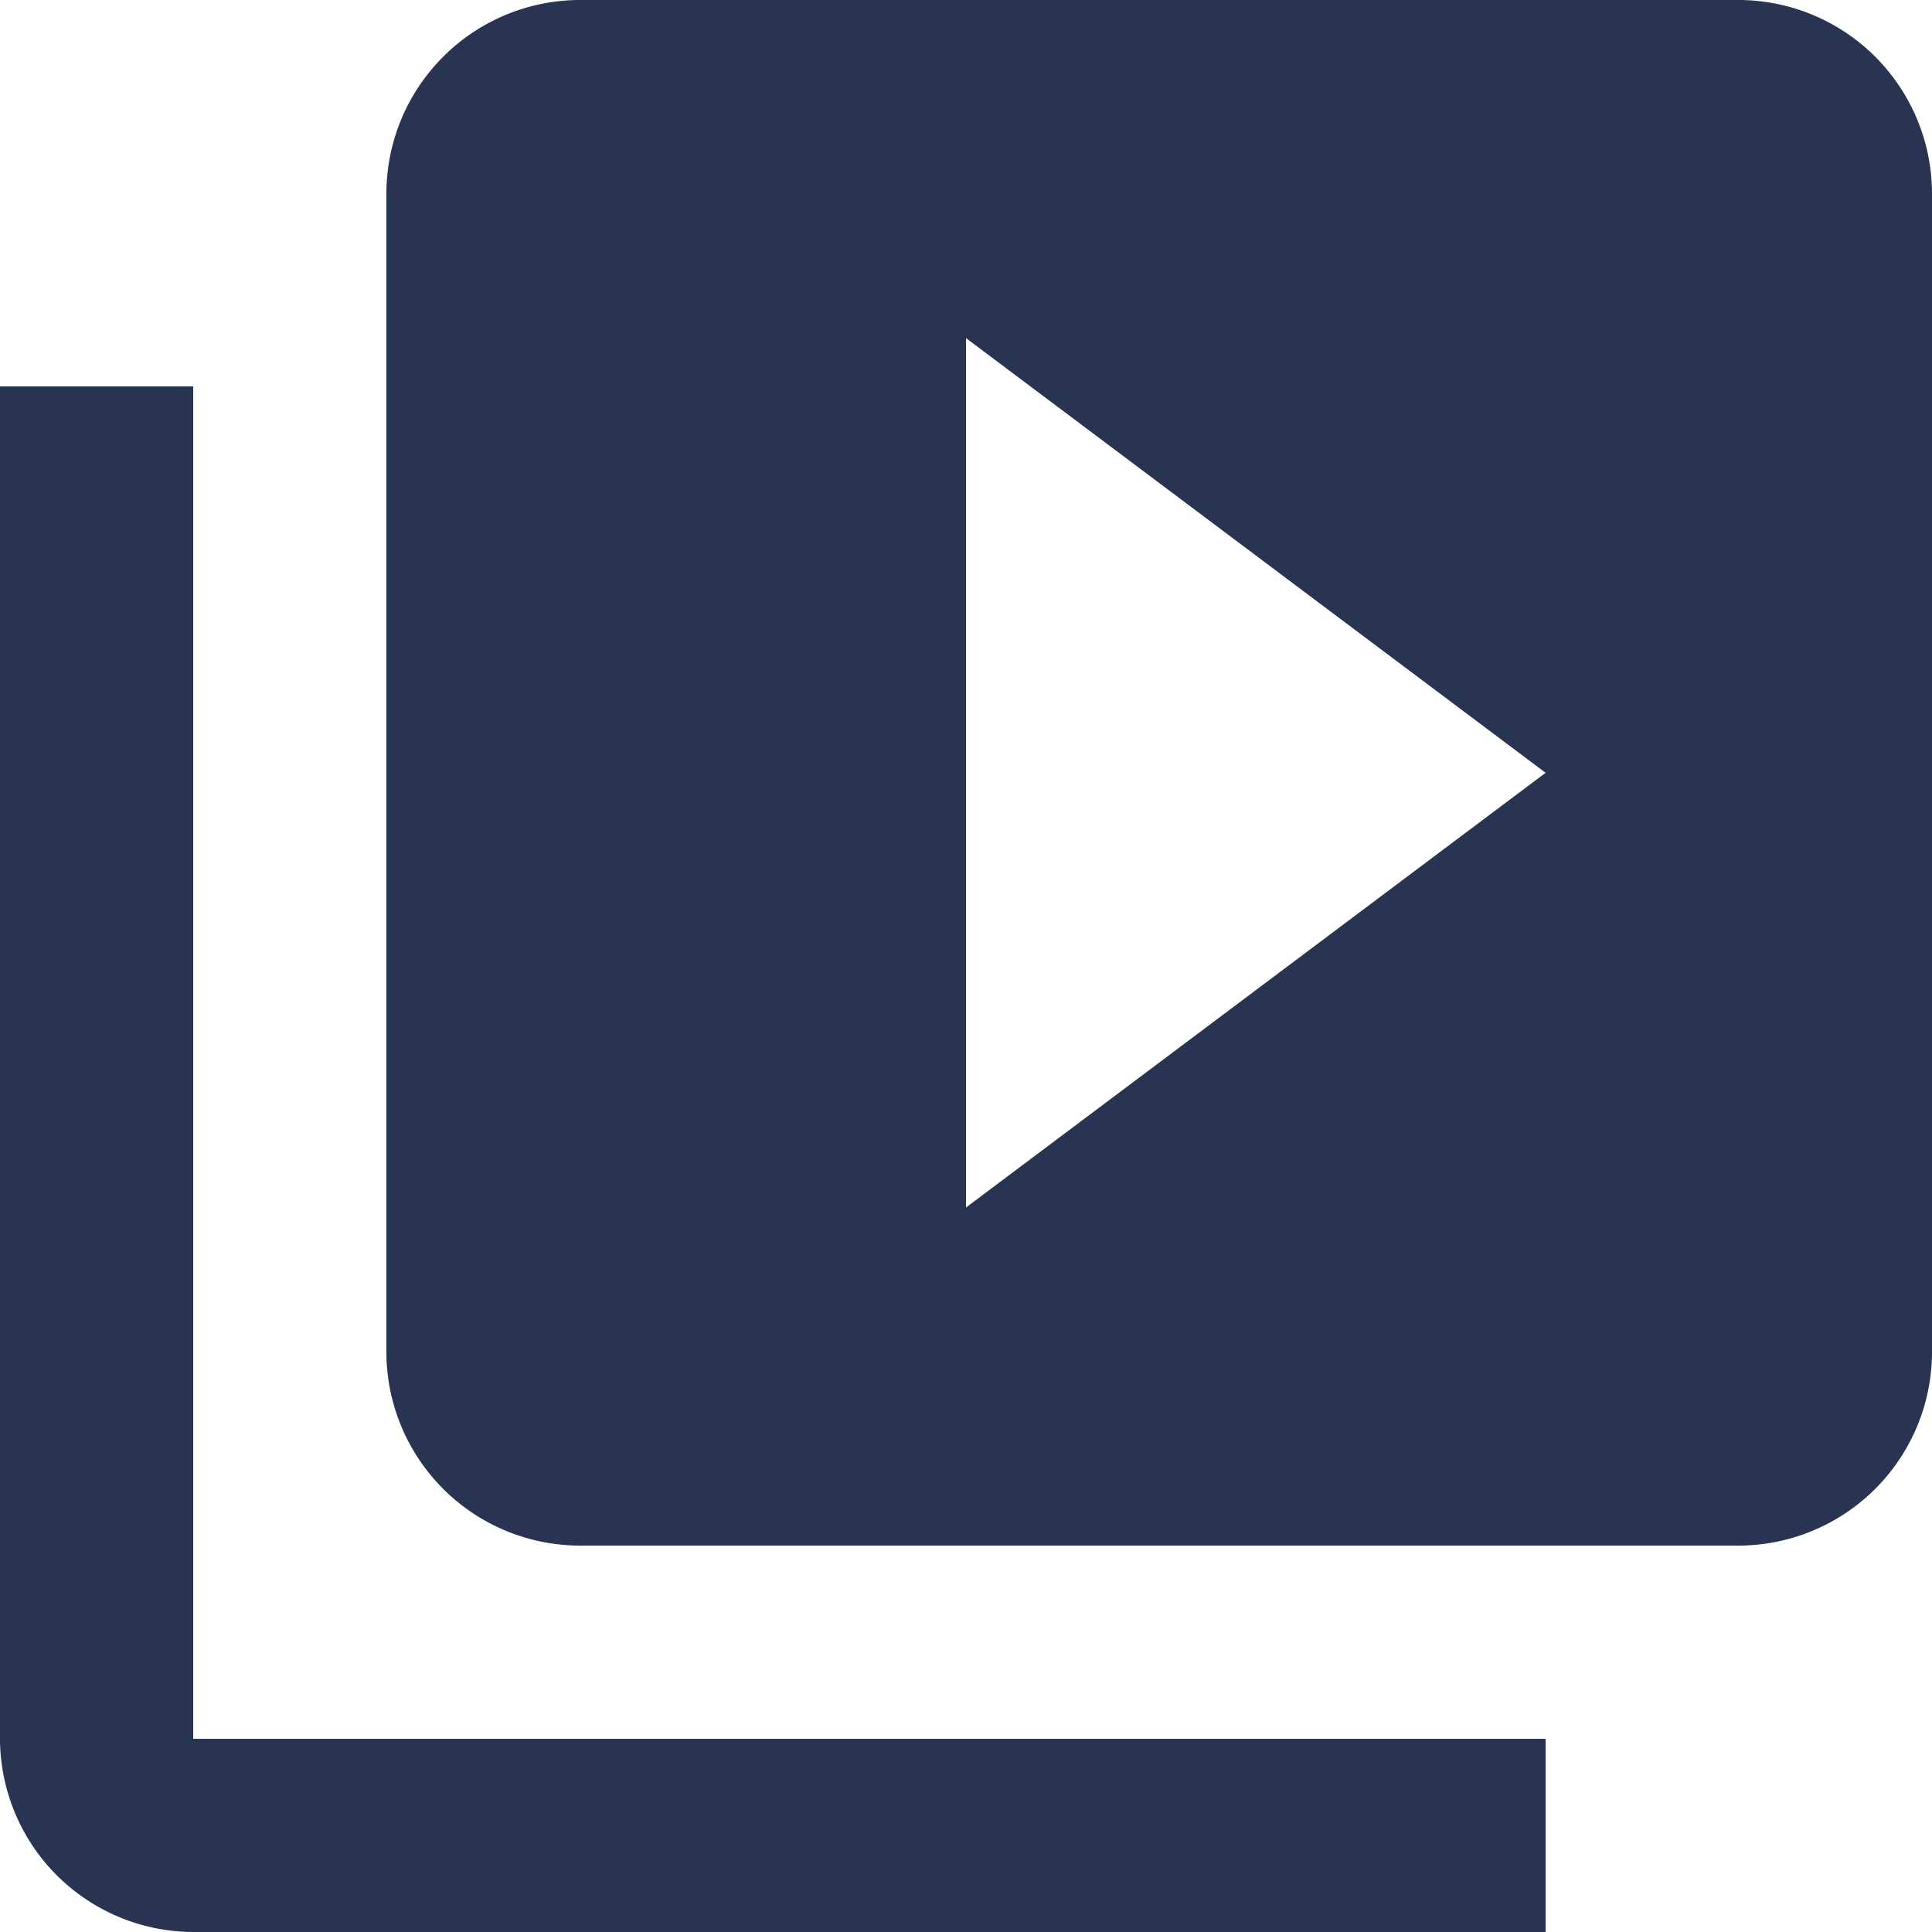 <svg xmlns="http://www.w3.org/2000/svg" width="61" height="61" viewBox="0 0 61 61">
  <path id="ic_video_library_24px" d="M8.1,14.2H2V56.9A6.118,6.118,0,0,0,8.1,63H50.8V56.9H8.1ZM56.9,2H20.3a6.118,6.118,0,0,0-6.1,6.1V44.7a6.118,6.118,0,0,0,6.1,6.1H56.9A6.118,6.118,0,0,0,63,44.7V8.1A6.118,6.118,0,0,0,56.9,2ZM32.5,40.125V12.675L50.8,26.4Z" transform="translate(-2 -2)" fill="#293352"/>
</svg>

